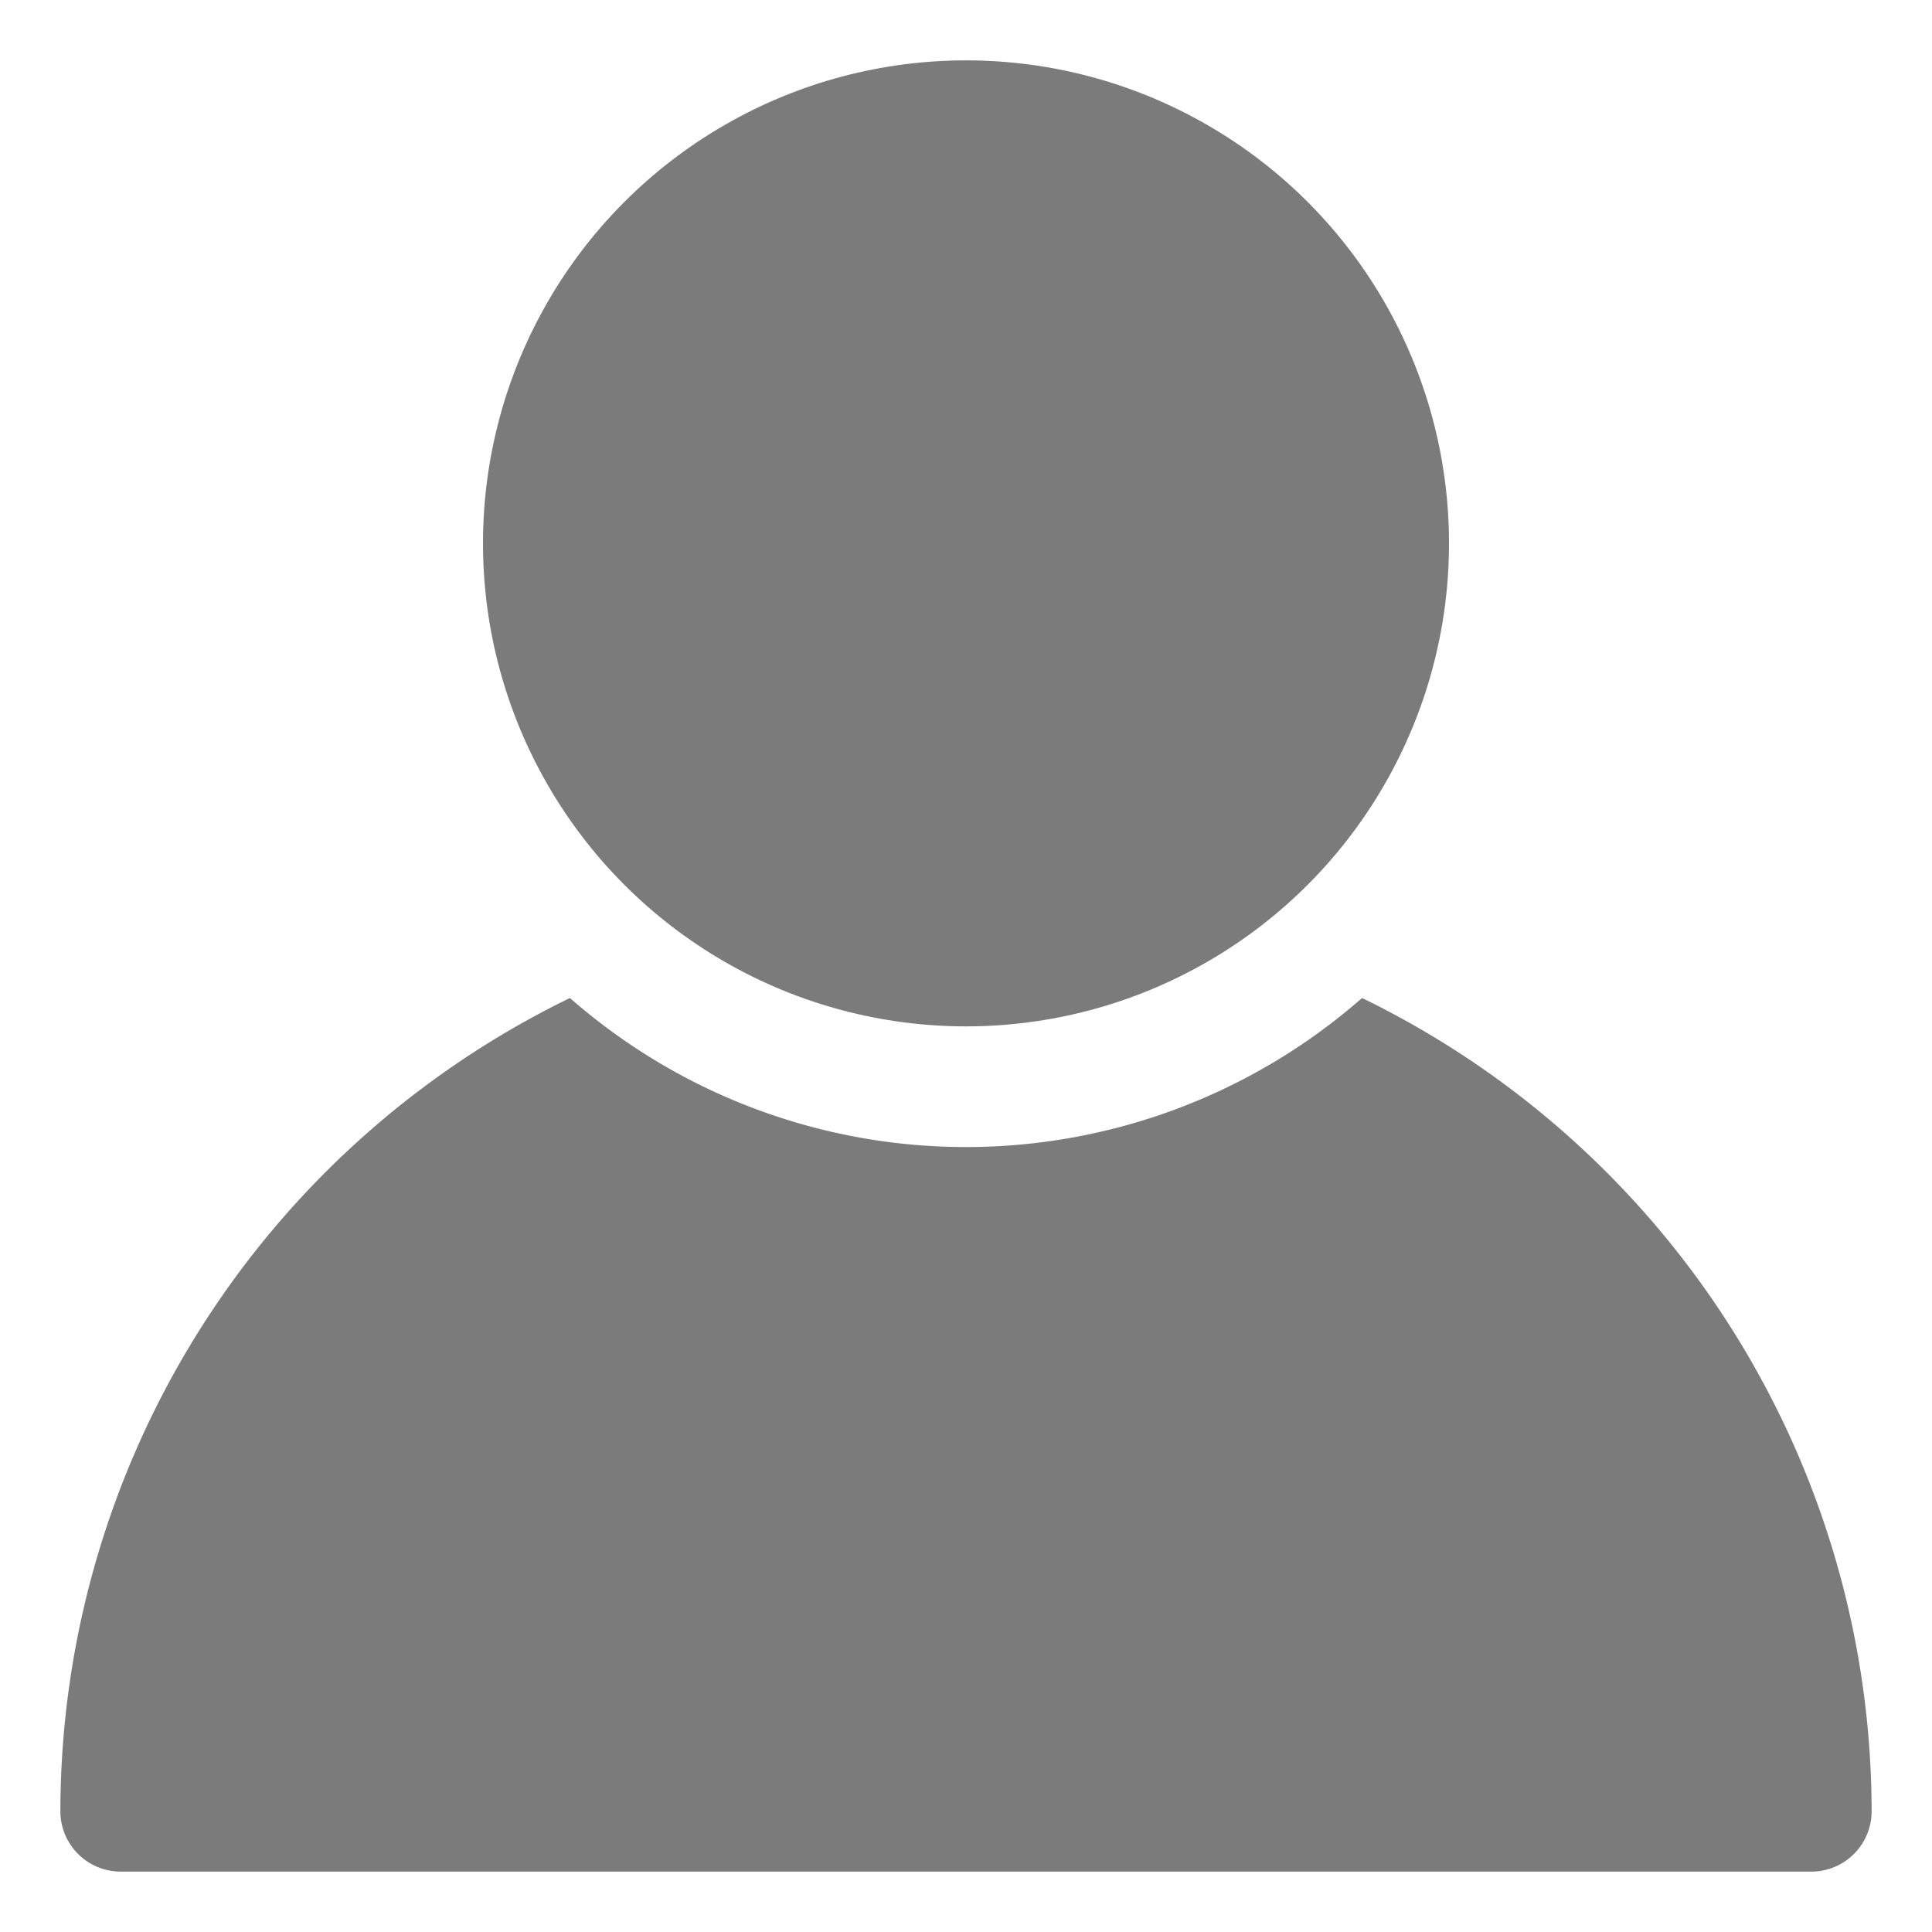 <?xml version="1.0" ?><!-- Uploaded to: SVG Repo, www.svgrepo.com, Generator: SVG Repo Mixer Tools -->
<svg fill="#7b7b7b" width="800px" height="800px" viewBox="0 0 32 32" id="user" xmlns="http://www.w3.org/2000/svg"><title/><path d="M22.56,16.53a9.95,9.95,0,0,1-13.12,0A15,15,0,0,0,1,30a1,1,0,0,0,1,1H30a1,1,0,0,0,1-1A15,15,0,0,0,22.56,16.53Z"/><circle cx="16" cy="9" r="8"/></svg>